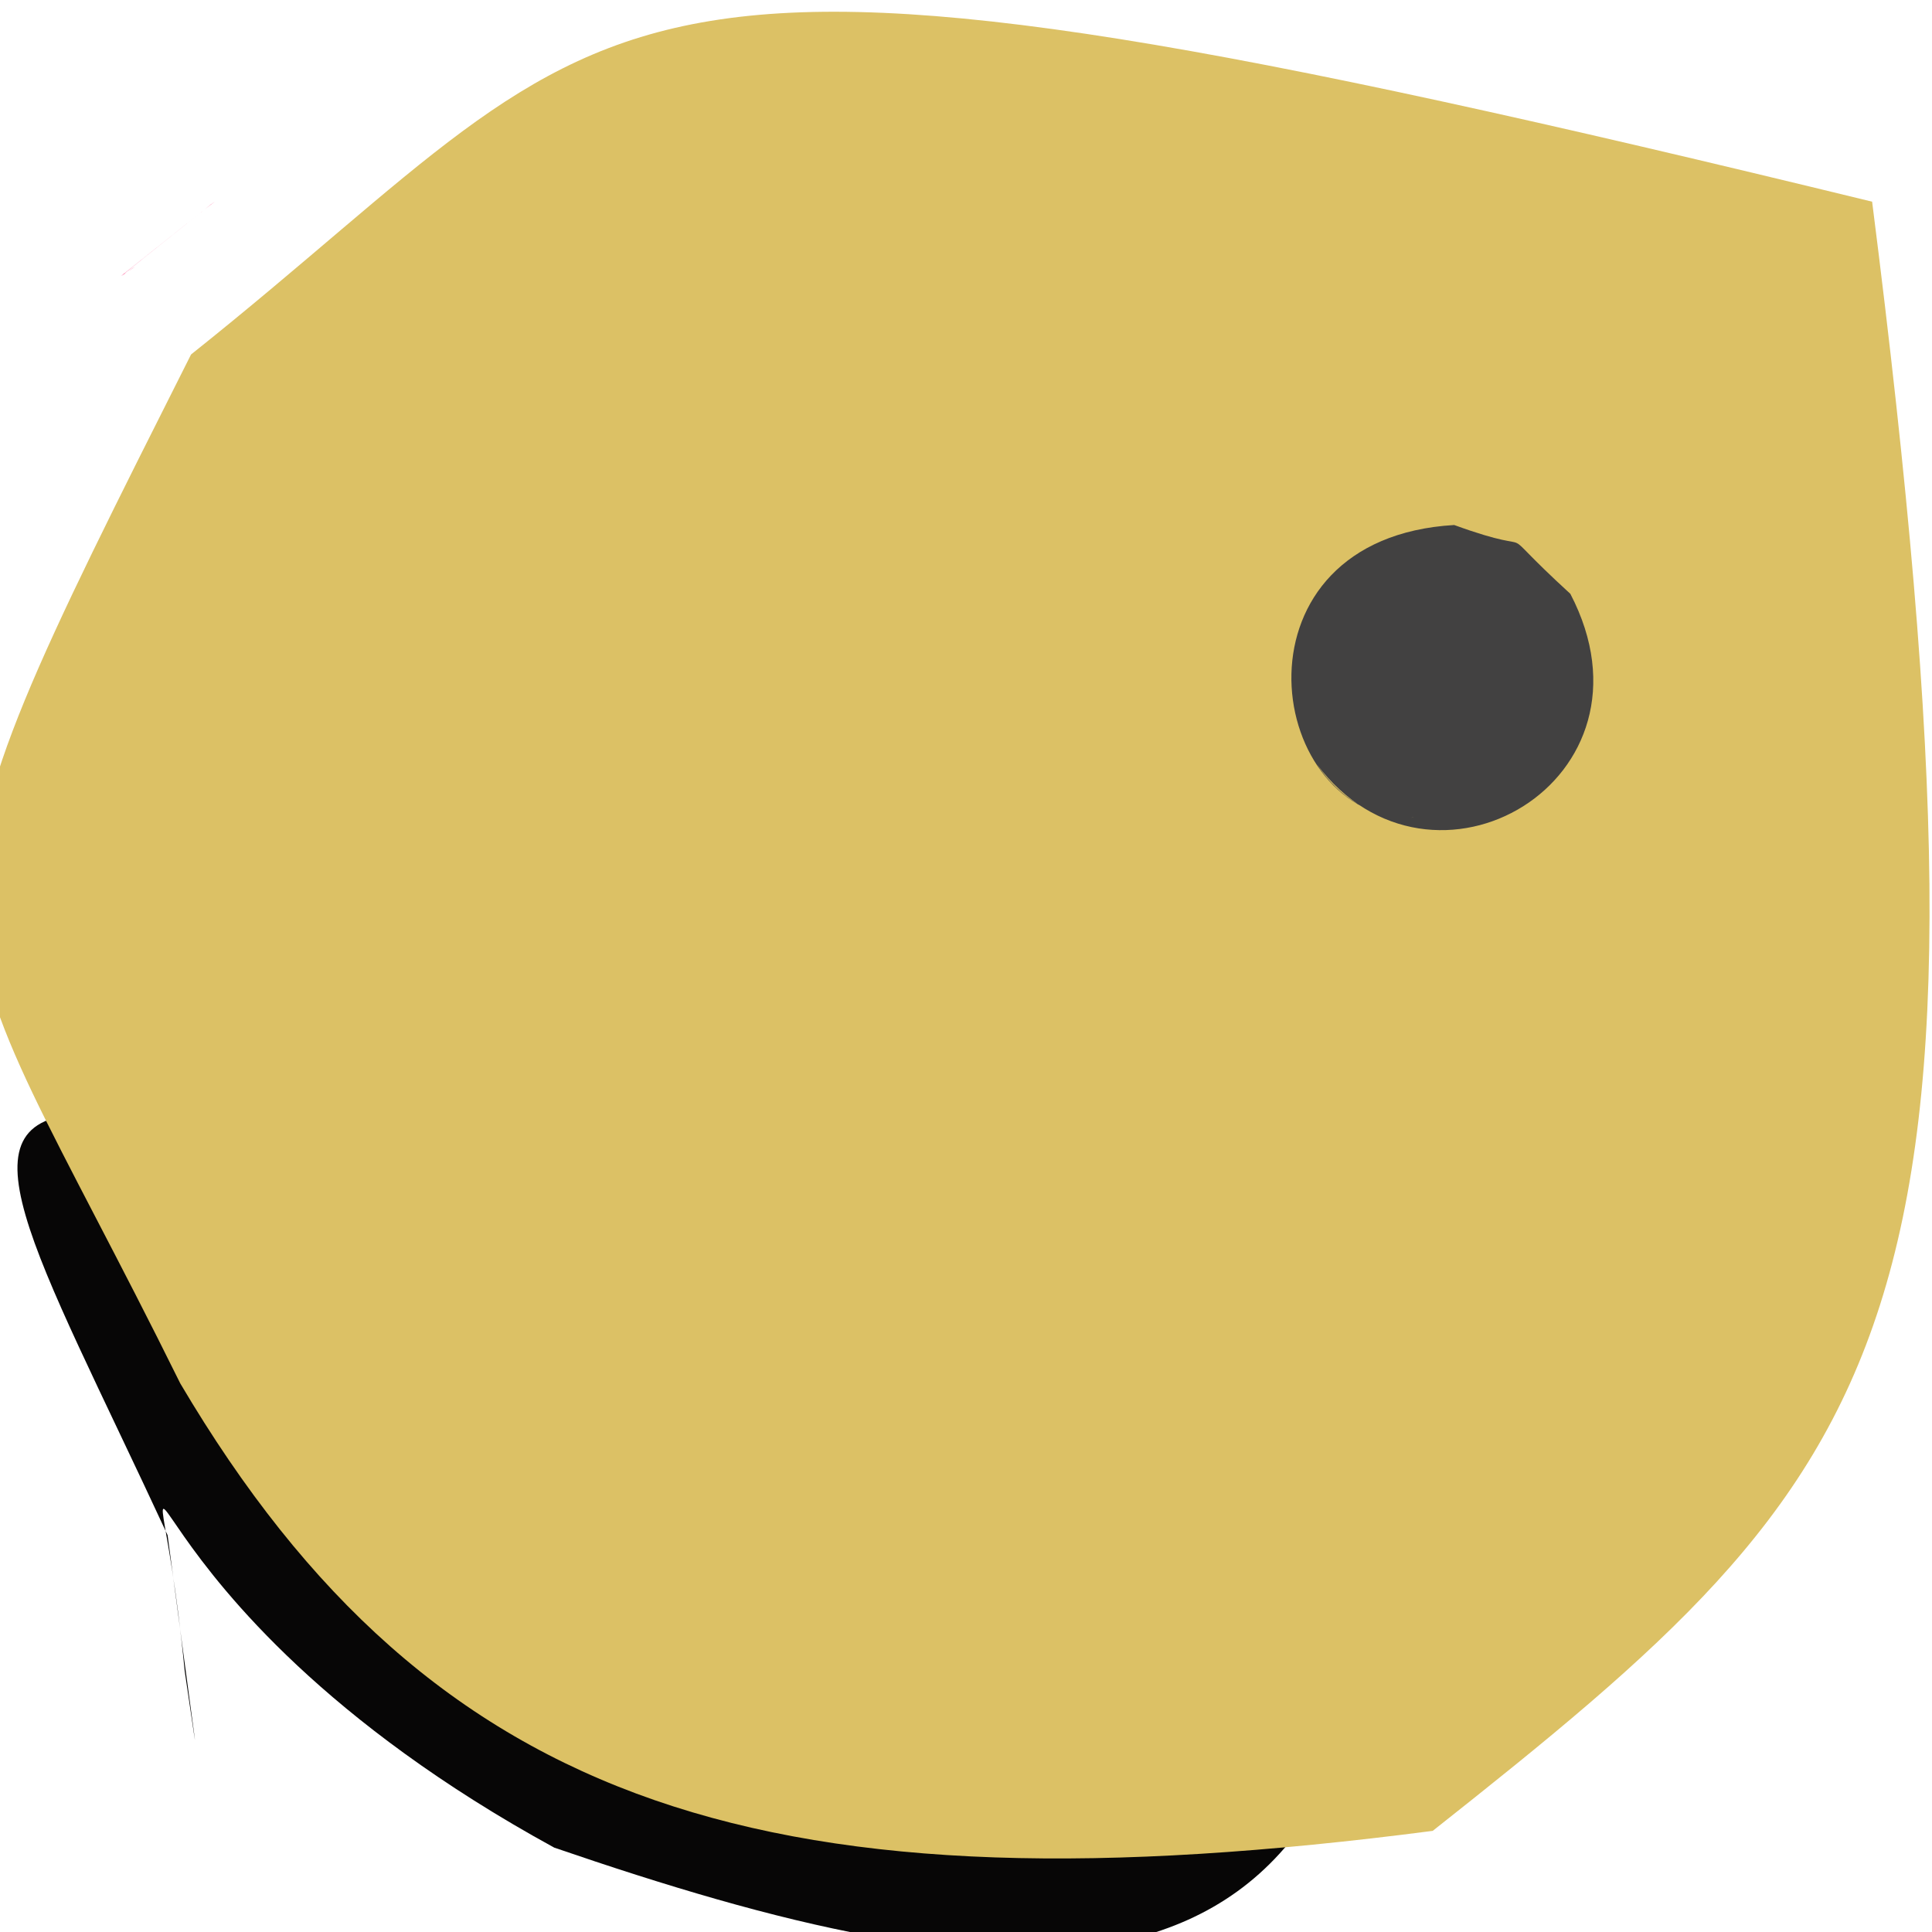 <?xml version="1.0" ?>
<svg height="512" version="1.1" width="512" xmlns="http://www.w3.org/2000/svg">
  <defs/>
  <g>
    <path d="M 55.882 54.178 C 58.217 52.57 55.981 54.121 54.285 55.452 C 37.222 69.044 30.28 74.594 32.409 72.827 C 35.114 71.454 29.832 74.504 35.801 70.699 C 33.448 71.945 22.748 80.652 55.882 54.178" fill="rgb(255, 72, 136)" opacity="1.0" stroke-width="2.0"/>
    <path d="M 367.81 392.619 C 365.467 545.877 264.27 529.938 146.87 489.637 C 24.675 422.744 40.181 352.338 48.943 442.812 C 53.649 474.652 52.32 466.381 44.415 406.84 C -26.987 252.819 -45.016 267.611 367.81 392.619" fill="rgb(7, 6, 6)" opacity="1.0" stroke-width="2.0"/>
    <path d="M 47.771 366.616 C -18.947 231.59 -30.563 255.252 50.628 93.943 C 172.13 -2.903 147.842 -31.462 496.132 53.448 C 534.424 354.508 502.171 388.309 379.688 485.197 C 205.141 507.911 114.884 480.27 47.771 366.616" fill="rgb(220, 193, 101)" opacity="1.0" stroke-width="2.0"/>
    <path d="M 416.16 157.372 C 441.905 206.735 379.455 243.12 348.941 202.508 C 362.079 222.057 380.58 215.135 372.695 216.959 C 334.436 214.748 325.526 142.656 385.378 139.133 C 411.572 148.657 393.127 136.279 416.16 157.372" fill="rgb(66, 65, 65)" opacity="1.0" stroke-width="2.0"/>
  </g>
</svg>
